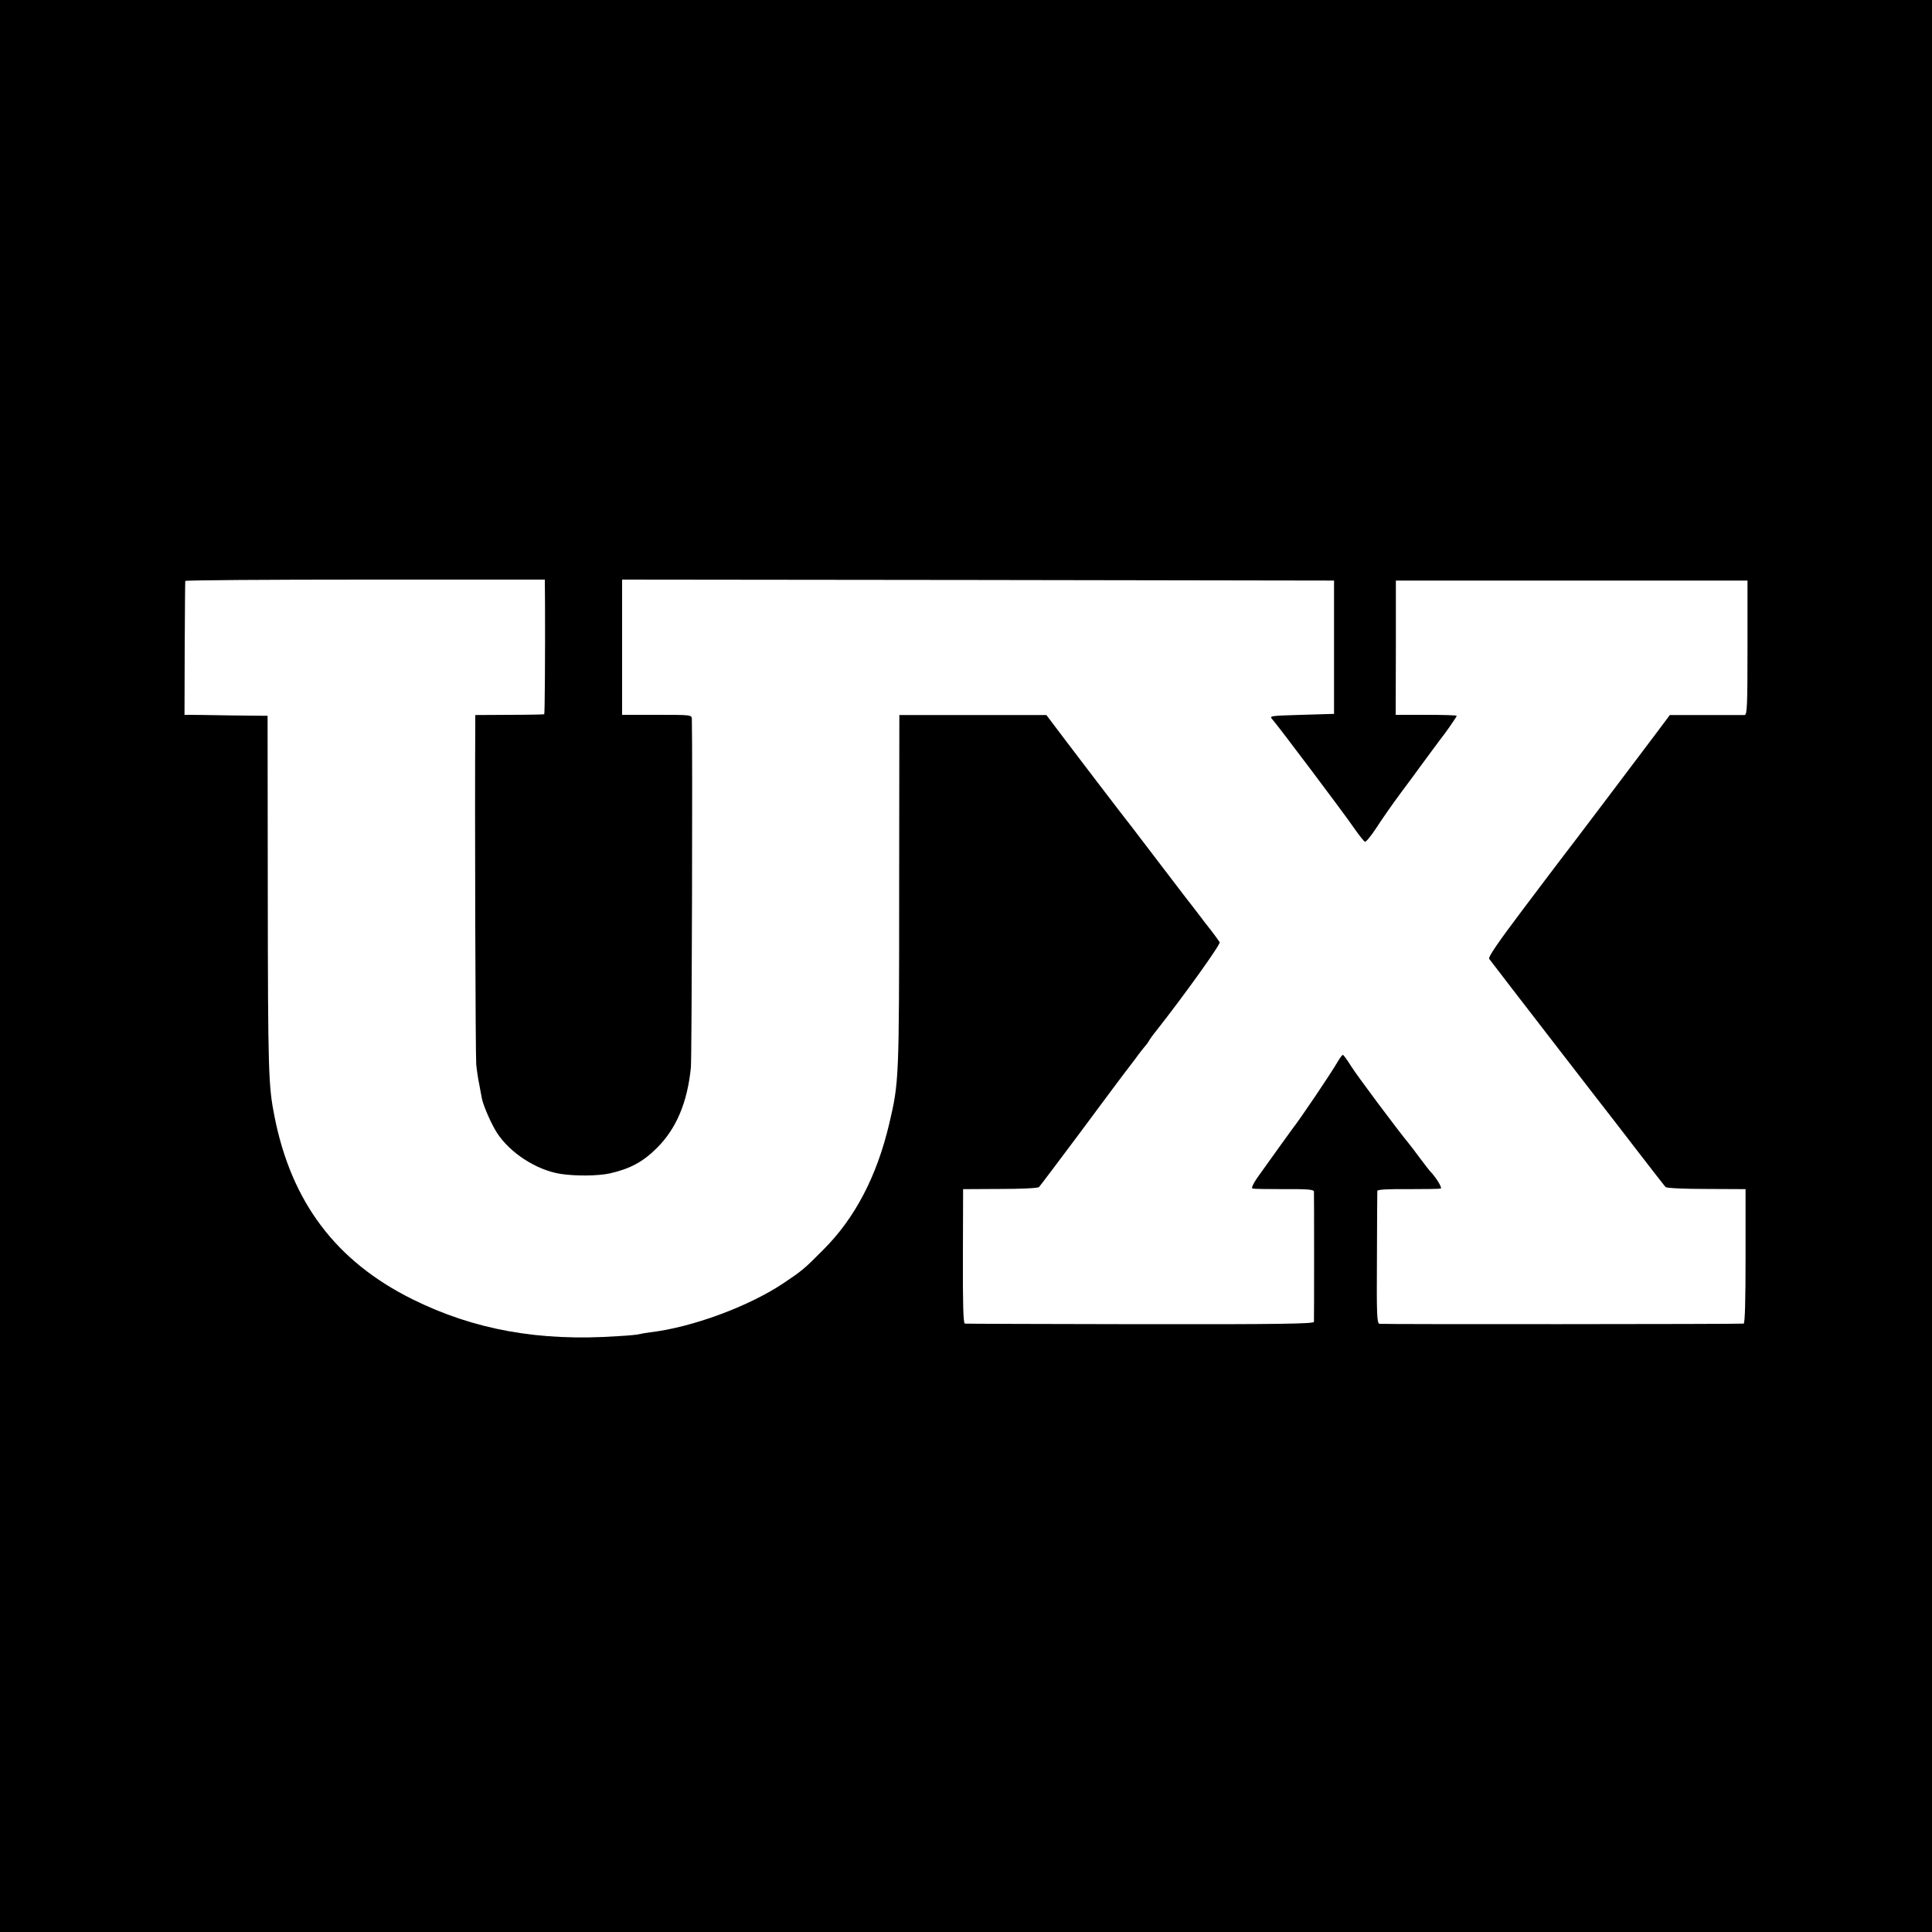 <?xml version="1.0" standalone="no"?>
<!DOCTYPE svg PUBLIC "-//W3C//DTD SVG 20010904//EN"
 "http://www.w3.org/TR/2001/REC-SVG-20010904/DTD/svg10.dtd">
<svg version="1.0" xmlns="http://www.w3.org/2000/svg"
 width="1000pt" height="1000pt" viewBox="0 0 1000 1000"
 preserveAspectRatio="xMidYMid meet">
<g transform="translate(0,1000) scale(0.1,-0.1)"
fill="#000000" stroke="none">
<path d="M0 5000 l0 -5000 5000 0 5000 0 0 5000 0 5000 -5000 0 -5000 0 0
-5000z m2821 1873 c1 -237 -1 -567 -4 -570 -2 -1 -83 -3 -180 -3 l-177 -1 0
-42 c-3 -451 1 -1726 5 -1767 3 -30 10 -77 16 -105 5 -27 11 -59 13 -70 8 -39
48 -131 78 -178 67 -104 204 -193 329 -213 79 -12 195 -11 258 3 103 24 169
59 242 132 100 100 157 235 175 416 5 52 9 1659 5 1803 -1 22 -1 22 -181 22
l-180 0 0 350 0 350 1843 -2 1842 -3 0 -345 0 -345 -168 -5 c-168 -5 -168 -5
-150 -25 30 -34 375 -492 423 -563 25 -36 50 -67 55 -69 6 -1 32 31 59 72 27
42 84 124 128 183 44 59 87 117 96 130 37 50 94 128 105 142 26 32 87 120 87
125 0 3 -71 5 -158 5 l-158 0 1 348 0 347 910 0 910 0 0 -347 c0 -303 -2 -348
-15 -349 -8 0 -99 0 -201 0 l-186 0 -65 -87 c-93 -124 -486 -644 -501 -662 -7
-8 -94 -125 -195 -258 -126 -167 -181 -247 -174 -255 35 -47 635 -824 650
-842 4 -5 63 -82 131 -170 68 -88 127 -164 132 -169 5 -6 99 -10 211 -10 l203
-1 0 -347 c0 -228 -3 -348 -10 -349 -29 -3 -1872 -4 -1885 -1 -13 3 -15 48
-13 340 0 185 2 342 2 348 1 7 52 10 159 9 86 0 162 1 169 3 10 3 -26 61 -57
92 -3 3 -25 32 -50 65 -24 33 -50 66 -57 75 -61 74 -271 355 -300 402 -20 32
-39 58 -42 58 -4 0 -15 -15 -25 -32 -39 -67 -197 -301 -238 -353 -10 -13 -132
-183 -181 -252 -22 -32 -31 -53 -24 -55 7 -2 81 -3 165 -3 118 1 152 -2 153
-12 1 -17 1 -659 0 -675 -1 -10 -187 -13 -899 -12 -493 1 -902 2 -908 3 -8 1
-11 101 -10 349 l1 347 193 1 c106 0 196 4 200 10 5 5 103 135 218 289 114
154 212 285 216 290 5 6 32 42 61 80 28 39 55 72 58 75 3 3 10 12 15 21 5 9
21 32 36 50 148 188 337 452 331 462 -4 7 -23 33 -42 58 -20 25 -47 60 -61 79
-14 18 -52 68 -85 110 -33 43 -98 128 -145 190 -75 99 -164 215 -188 245 -20
26 -194 253 -280 367 l-96 127 -381 0 -380 0 -1 -897 c0 -992 -1 -1003 -51
-1217 -64 -272 -177 -490 -343 -655 -96 -97 -108 -107 -205 -172 -181 -121
-475 -229 -690 -254 -22 -3 -46 -7 -53 -9 -7 -3 -58 -8 -115 -11 -406 -28
-743 33 -1062 191 -395 196 -626 501 -714 945 -32 160 -34 229 -35 1175 l-1
900 -190 2 c-104 2 -201 3 -215 3 l-25 0 1 343 c1 188 2 345 3 350 0 4 420 7
931 7 l930 0 1 -127z"/>
</g>
</svg>
